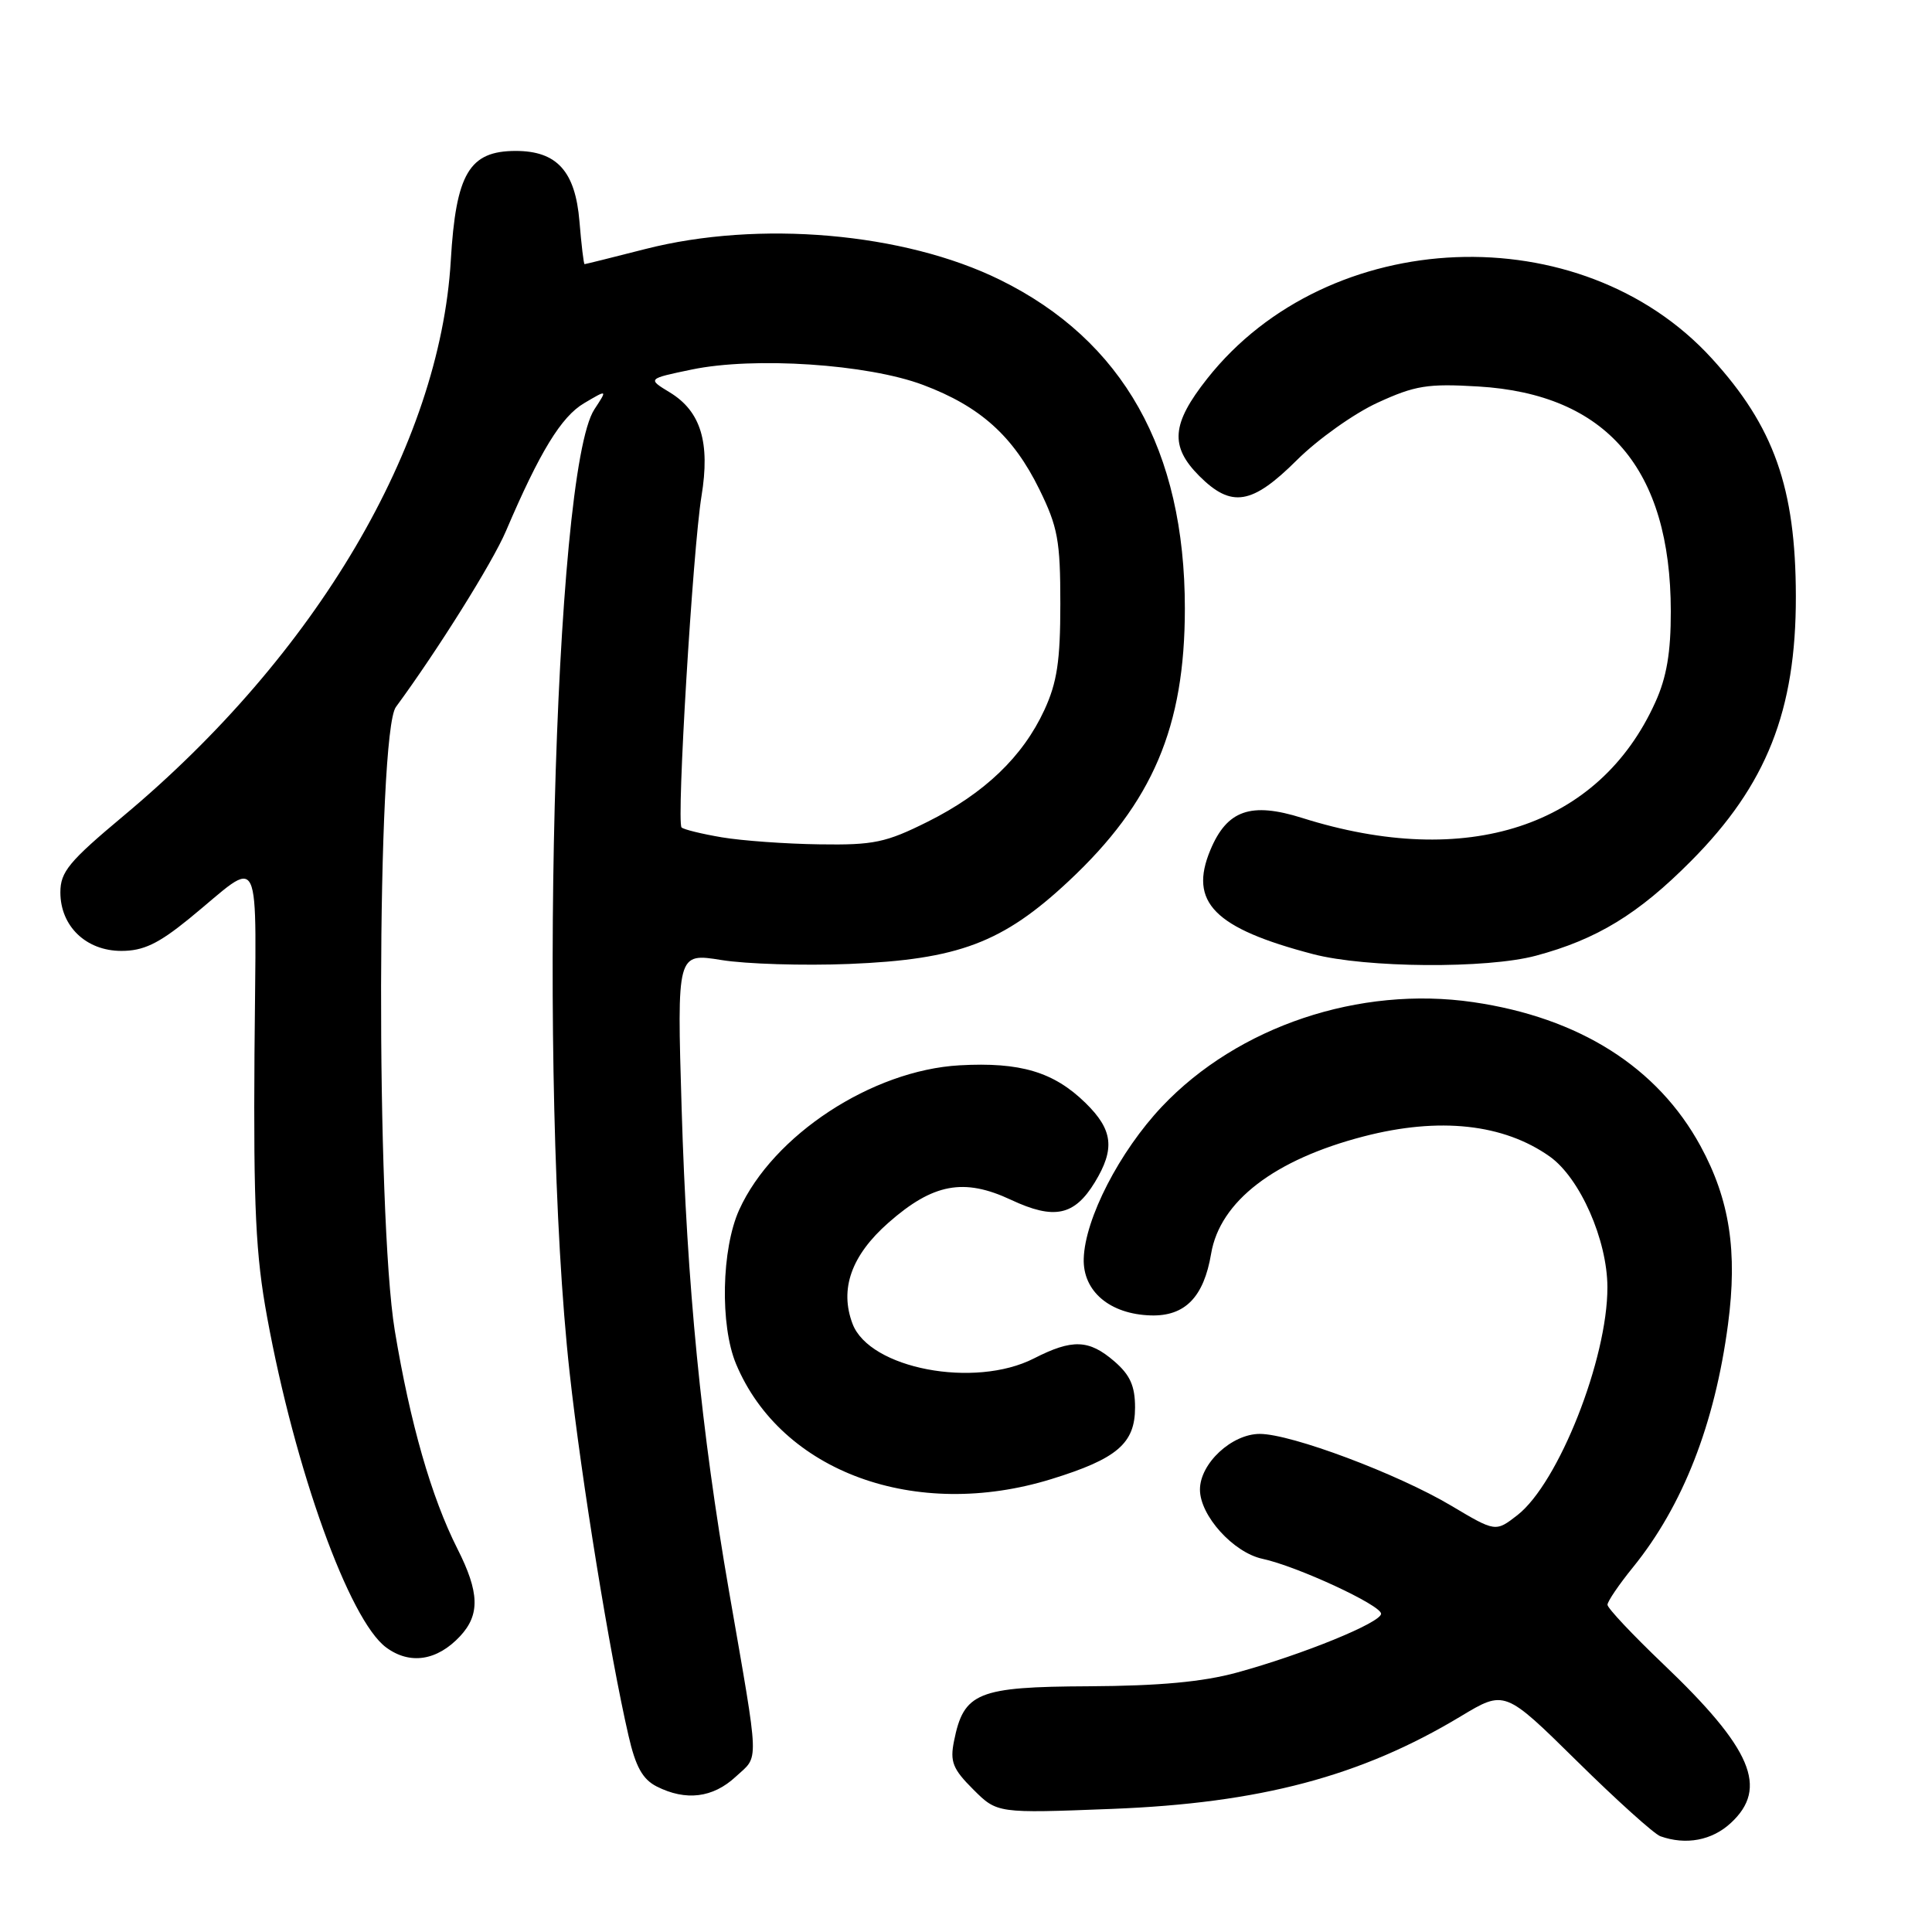 <?xml version="1.0" encoding="UTF-8" standalone="no"?>
<!DOCTYPE svg PUBLIC "-//W3C//DTD SVG 1.1//EN" "http://www.w3.org/Graphics/SVG/1.1/DTD/svg11.dtd" >
<svg xmlns="http://www.w3.org/2000/svg" xmlns:xlink="http://www.w3.org/1999/xlink" version="1.1" viewBox="0 0 256 256">
 <g >
 <path fill="currentColor"
d=" M 229.35 241.55 C 234.36 236.91 232.14 231.70 220.37 220.48 C 216.32 216.61 213.00 213.09 213.00 212.64 C 213.00 212.20 214.52 209.96 216.38 207.67 C 222.99 199.52 227.22 188.70 228.97 175.48 C 230.25 165.81 229.19 158.96 225.33 151.86 C 219.64 141.41 209.26 134.84 195.21 132.79 C 180.13 130.59 164.02 136.00 153.97 146.62 C 148.34 152.58 143.75 161.50 143.60 166.78 C 143.47 171.11 147.07 174.14 152.49 174.30 C 157.02 174.43 159.51 171.88 160.48 166.12 C 161.65 159.18 168.86 153.65 180.70 150.58 C 190.72 147.98 199.24 148.91 205.37 153.26 C 209.36 156.11 212.98 164.31 212.99 170.57 C 213.01 180.07 206.51 196.51 201.07 200.76 C 198.17 203.01 198.17 203.01 192.29 199.51 C 185.20 195.29 171.10 190.00 166.93 190.00 C 163.21 190.00 159.00 193.92 159.00 197.38 C 159.00 200.82 163.42 205.72 167.28 206.55 C 171.86 207.53 183.00 212.69 183.00 213.83 C 183.00 215.00 172.64 219.23 163.91 221.62 C 159.38 222.86 153.63 223.39 144.28 223.44 C 129.51 223.51 127.70 224.25 126.41 230.71 C 125.86 233.43 126.25 234.41 128.95 237.10 C 132.13 240.28 132.13 240.28 147.31 239.69 C 166.95 238.93 180.35 235.38 193.56 227.42 C 199.38 223.92 199.38 223.92 208.94 233.34 C 214.20 238.53 219.18 243.01 220.00 243.31 C 223.40 244.52 226.85 243.87 229.35 241.55 Z  M 97.48 235.43 C 100.62 232.52 100.69 234.42 96.60 210.85 C 92.91 189.59 91.02 170.29 90.32 146.88 C 89.70 126.26 89.70 126.26 95.60 127.21 C 98.85 127.74 106.45 127.97 112.50 127.73 C 127.00 127.14 132.87 124.93 141.62 116.74 C 152.74 106.34 157.00 96.33 157.00 80.62 C 157.00 59.66 148.82 45.11 132.51 37.08 C 119.79 30.82 100.56 29.15 85.50 33.00 C 81.20 34.10 77.58 35.00 77.46 35.00 C 77.34 35.00 77.04 32.45 76.78 29.33 C 76.23 22.69 73.79 20.00 68.34 20.00 C 62.18 20.00 60.41 22.98 59.73 34.55 C 58.28 59.00 41.90 86.78 16.34 108.13 C 9.14 114.15 8.00 115.53 8.00 118.24 C 8.00 122.73 11.41 126.00 16.08 126.00 C 18.99 126.00 20.97 125.06 25.04 121.75 C 34.97 113.66 33.92 111.48 33.72 139.66 C 33.58 159.99 33.89 166.32 35.39 174.50 C 39.10 194.77 46.27 214.66 51.16 218.29 C 54.31 220.62 57.92 220.07 60.97 216.80 C 63.62 213.95 63.53 210.99 60.61 205.22 C 57.15 198.37 54.35 188.60 52.31 176.30 C 49.81 161.15 49.92 97.12 52.46 93.68 C 57.99 86.16 65.27 74.53 67.04 70.37 C 71.52 59.88 74.37 55.21 77.39 53.43 C 80.50 51.59 80.50 51.59 78.76 54.24 C 73.34 62.51 71.25 143.65 75.48 181.89 C 77.04 196.06 80.80 219.24 83.28 229.98 C 84.22 234.10 85.15 235.77 87.02 236.72 C 90.88 238.67 94.46 238.23 97.48 235.43 Z  M 139.30 195.99 C 148.02 193.30 150.40 191.26 150.40 186.50 C 150.40 183.64 149.74 182.18 147.64 180.37 C 144.28 177.48 142.09 177.40 137.00 180.00 C 129.14 184.01 115.23 181.36 112.97 175.42 C 111.22 170.81 112.80 166.35 117.73 162.01 C 123.63 156.82 127.71 156.05 133.96 158.98 C 139.68 161.66 142.36 161.10 145.07 156.66 C 147.77 152.22 147.48 149.71 143.83 146.14 C 139.62 142.03 135.20 140.71 127.14 141.16 C 115.54 141.82 102.44 150.41 97.95 160.30 C 95.60 165.49 95.39 175.60 97.53 180.73 C 103.51 195.04 121.31 201.54 139.30 195.99 Z  M 203.50 126.64 C 211.58 124.48 217.08 121.13 224.06 114.10 C 234.08 104.03 237.99 94.16 237.96 79.00 C 237.94 64.64 235.06 56.51 226.80 47.47 C 209.46 28.49 176.03 29.84 159.97 50.16 C 155.22 56.17 154.98 59.13 158.92 63.08 C 163.18 67.33 165.89 66.89 171.84 60.97 C 174.62 58.20 179.45 54.77 182.56 53.35 C 187.50 51.08 189.18 50.81 195.86 51.21 C 212.89 52.22 221.37 62.12 221.39 81.00 C 221.40 86.44 220.84 89.75 219.34 93.05 C 211.89 109.55 194.41 115.28 172.54 108.38 C 165.74 106.24 162.59 107.34 160.38 112.63 C 157.49 119.55 160.89 123.00 174.00 126.43 C 181.00 128.26 197.00 128.38 203.50 126.64 Z  M 95.65 110.95 C 92.99 110.50 90.58 109.91 90.31 109.64 C 89.62 108.95 91.80 72.79 92.95 65.75 C 94.12 58.62 92.86 54.50 88.76 52.00 C 85.78 50.19 85.78 50.19 91.64 48.97 C 99.93 47.24 114.98 48.24 122.33 51.01 C 129.88 53.85 134.25 57.78 137.71 64.82 C 140.17 69.83 140.50 71.63 140.50 80.00 C 140.50 87.57 140.07 90.43 138.38 94.09 C 135.52 100.27 130.45 105.12 122.93 108.88 C 117.38 111.65 115.78 111.99 108.59 111.88 C 104.14 111.82 98.32 111.40 95.65 110.95 Z "/>
</g>
</svg>